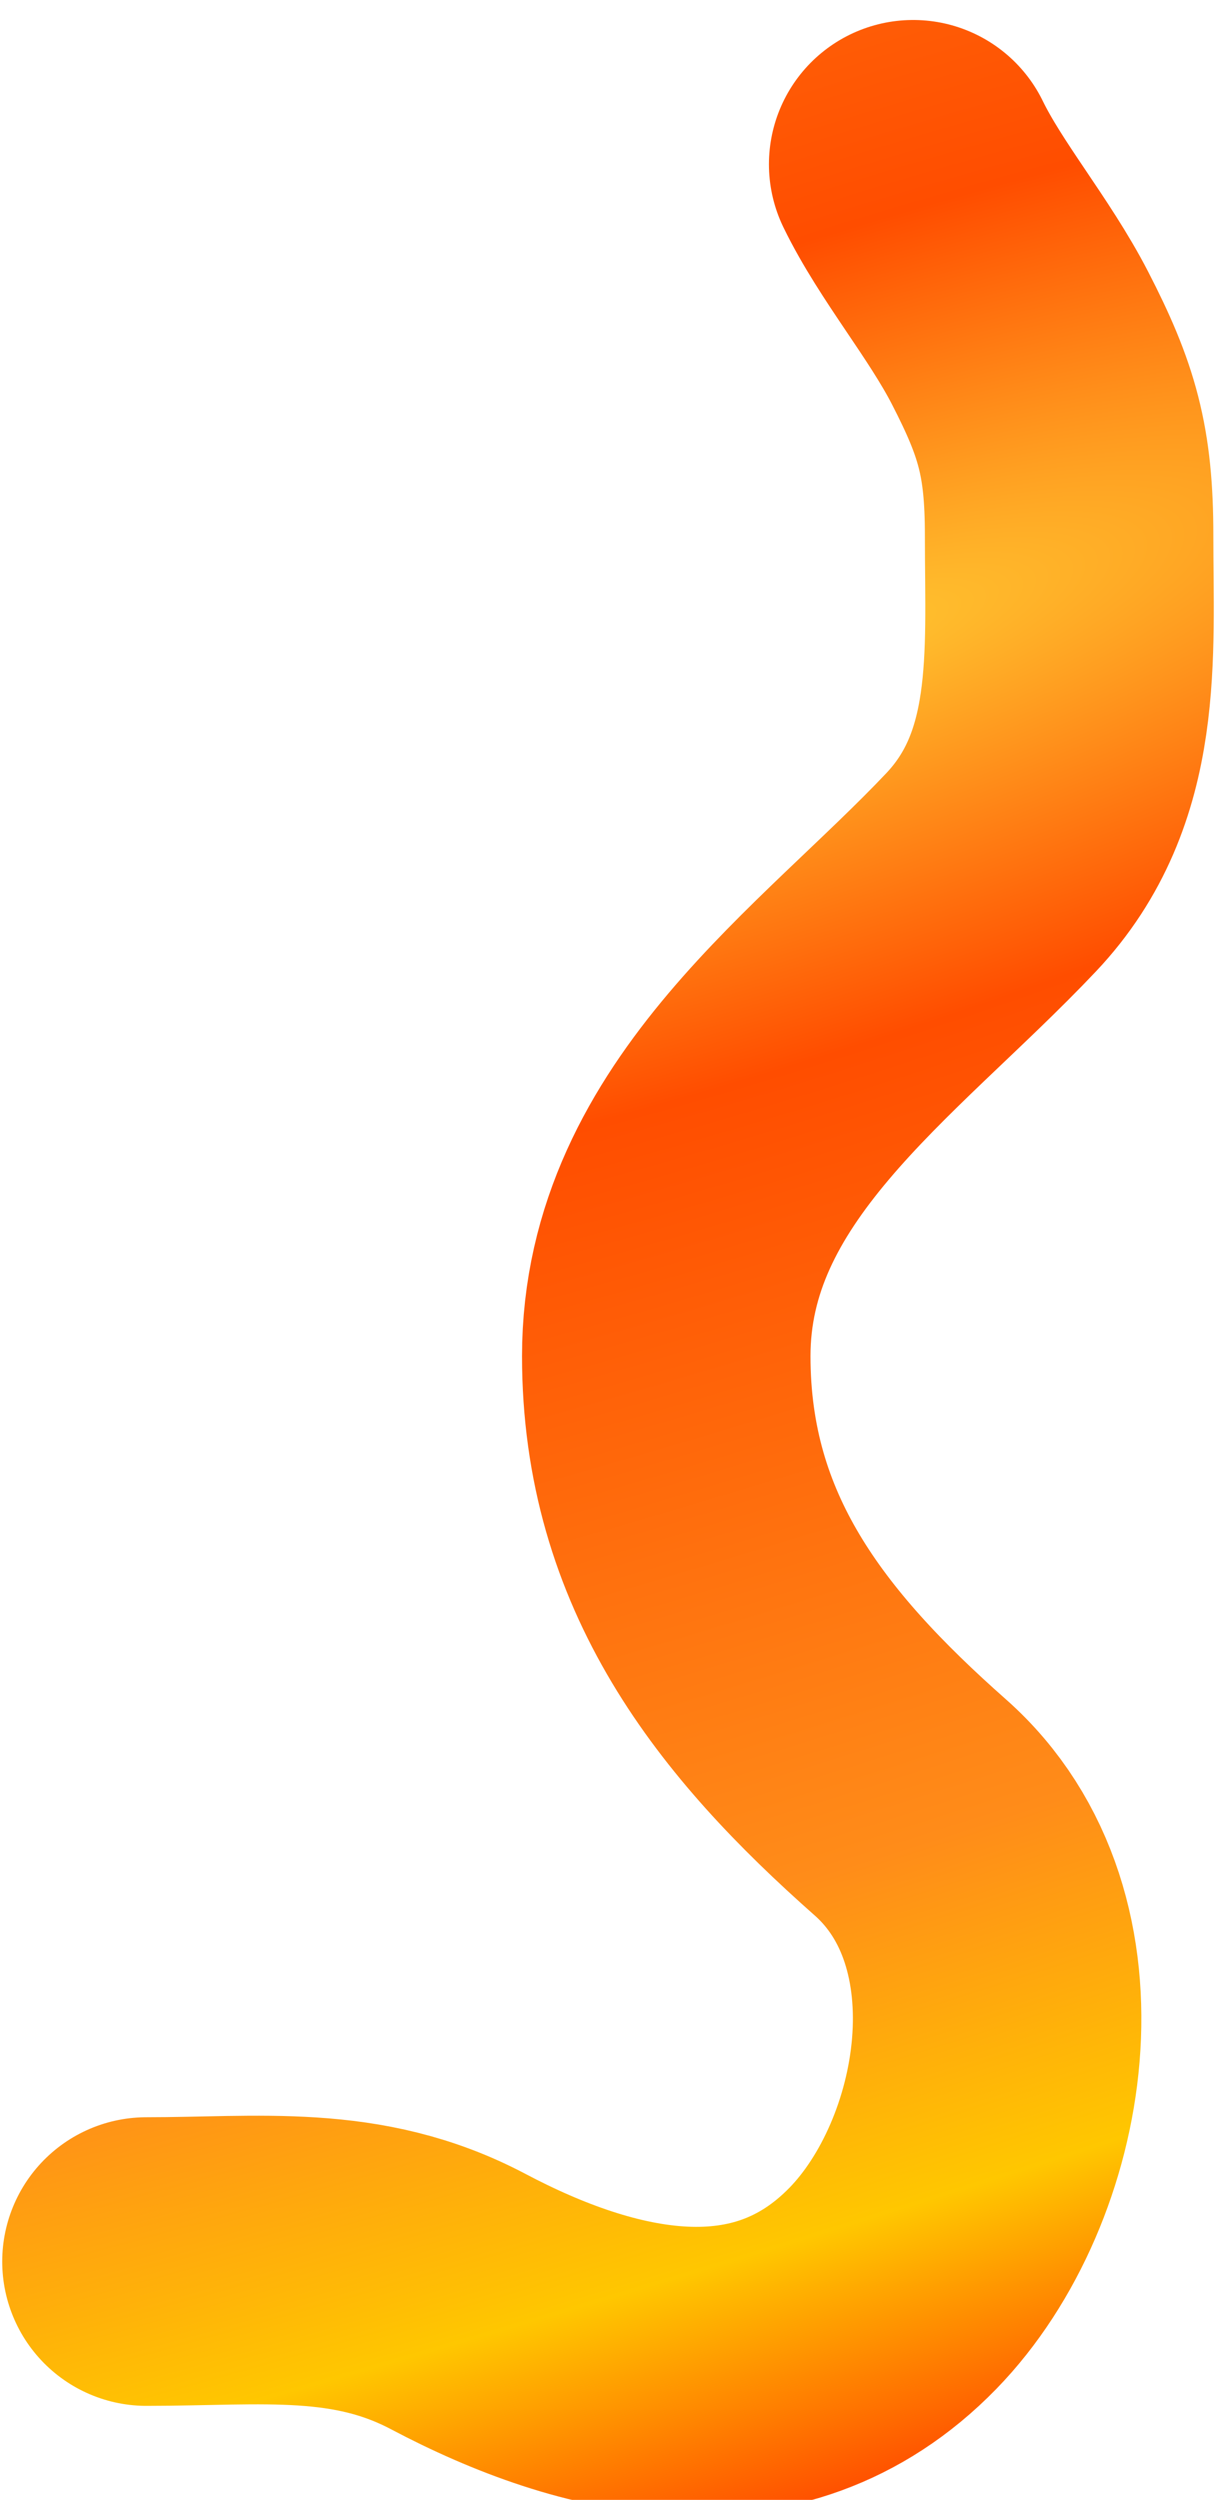 <svg width="274" height="563" viewBox="0 0 274 563" fill="none" xmlns="http://www.w3.org/2000/svg">
<g filter="url(#filter0_i_115_42)">
<path d="M33 505.315C58.814 505.315 80.421 502.264 103.277 514.34C134.658 530.921 173.011 540.302 201.209 511.332C226.647 485.197 236.268 430.572 205.113 403.03C173.582 375.156 150.128 345.468 150.128 301.414C150.128 252.921 193.337 224.168 223.333 192.444C243.385 171.237 240.902 143.747 240.902 116.566C240.902 97.626 238.177 88.288 229.84 72.109C222.899 58.639 211.995 45.804 205.764 33" stroke="url(#paint0_radial_115_42)" stroke-width="65" stroke-linecap="round"/>
</g>
<defs>
<filter id="filter0_i_115_42" x="0.5" y="0.493" width="273.135" height="566.006" filterUnits="userSpaceOnUse" color-interpolation-filters="sRGB">
<feFlood flood-opacity="0" result="BackgroundImageFix"/>
<feBlend mode="normal" in="SourceGraphic" in2="BackgroundImageFix" result="shape"/>
<feColorMatrix in="SourceAlpha" type="matrix" values="0 0 0 0 0 0 0 0 0 0 0 0 0 0 0 0 0 0 127 0" result="hardAlpha"/>
<feOffset dy="4"/>
<feGaussianBlur stdDeviation="2"/>
<feComposite in2="hardAlpha" operator="arithmetic" k2="-1" k3="1"/>
<feColorMatrix type="matrix" values="0 0 0 0 0 0 0 0 0 0 0 0 0 0 0 0 0 0 0.35 0"/>
<feBlend mode="normal" in2="shape" result="effect1_innerShadow_115_42"/>
</filter>
<radialGradient id="paint0_radial_115_42" cx="0" cy="0" r="1" gradientUnits="userSpaceOnUse" gradientTransform="translate(190 144.5) rotate(72.383) scale(553.455 2342.64)">
<stop stop-color="#FFC530"/>
<stop offset="0.155" stop-color="#FF4D00"/>
<stop offset="0.463" stop-color="#FF8C19"/>
<stop offset="0.599" stop-color="#FFC700"/>
<stop offset="0.702" stop-color="#FF4D00"/>
</radialGradient>
</defs>
</svg>
